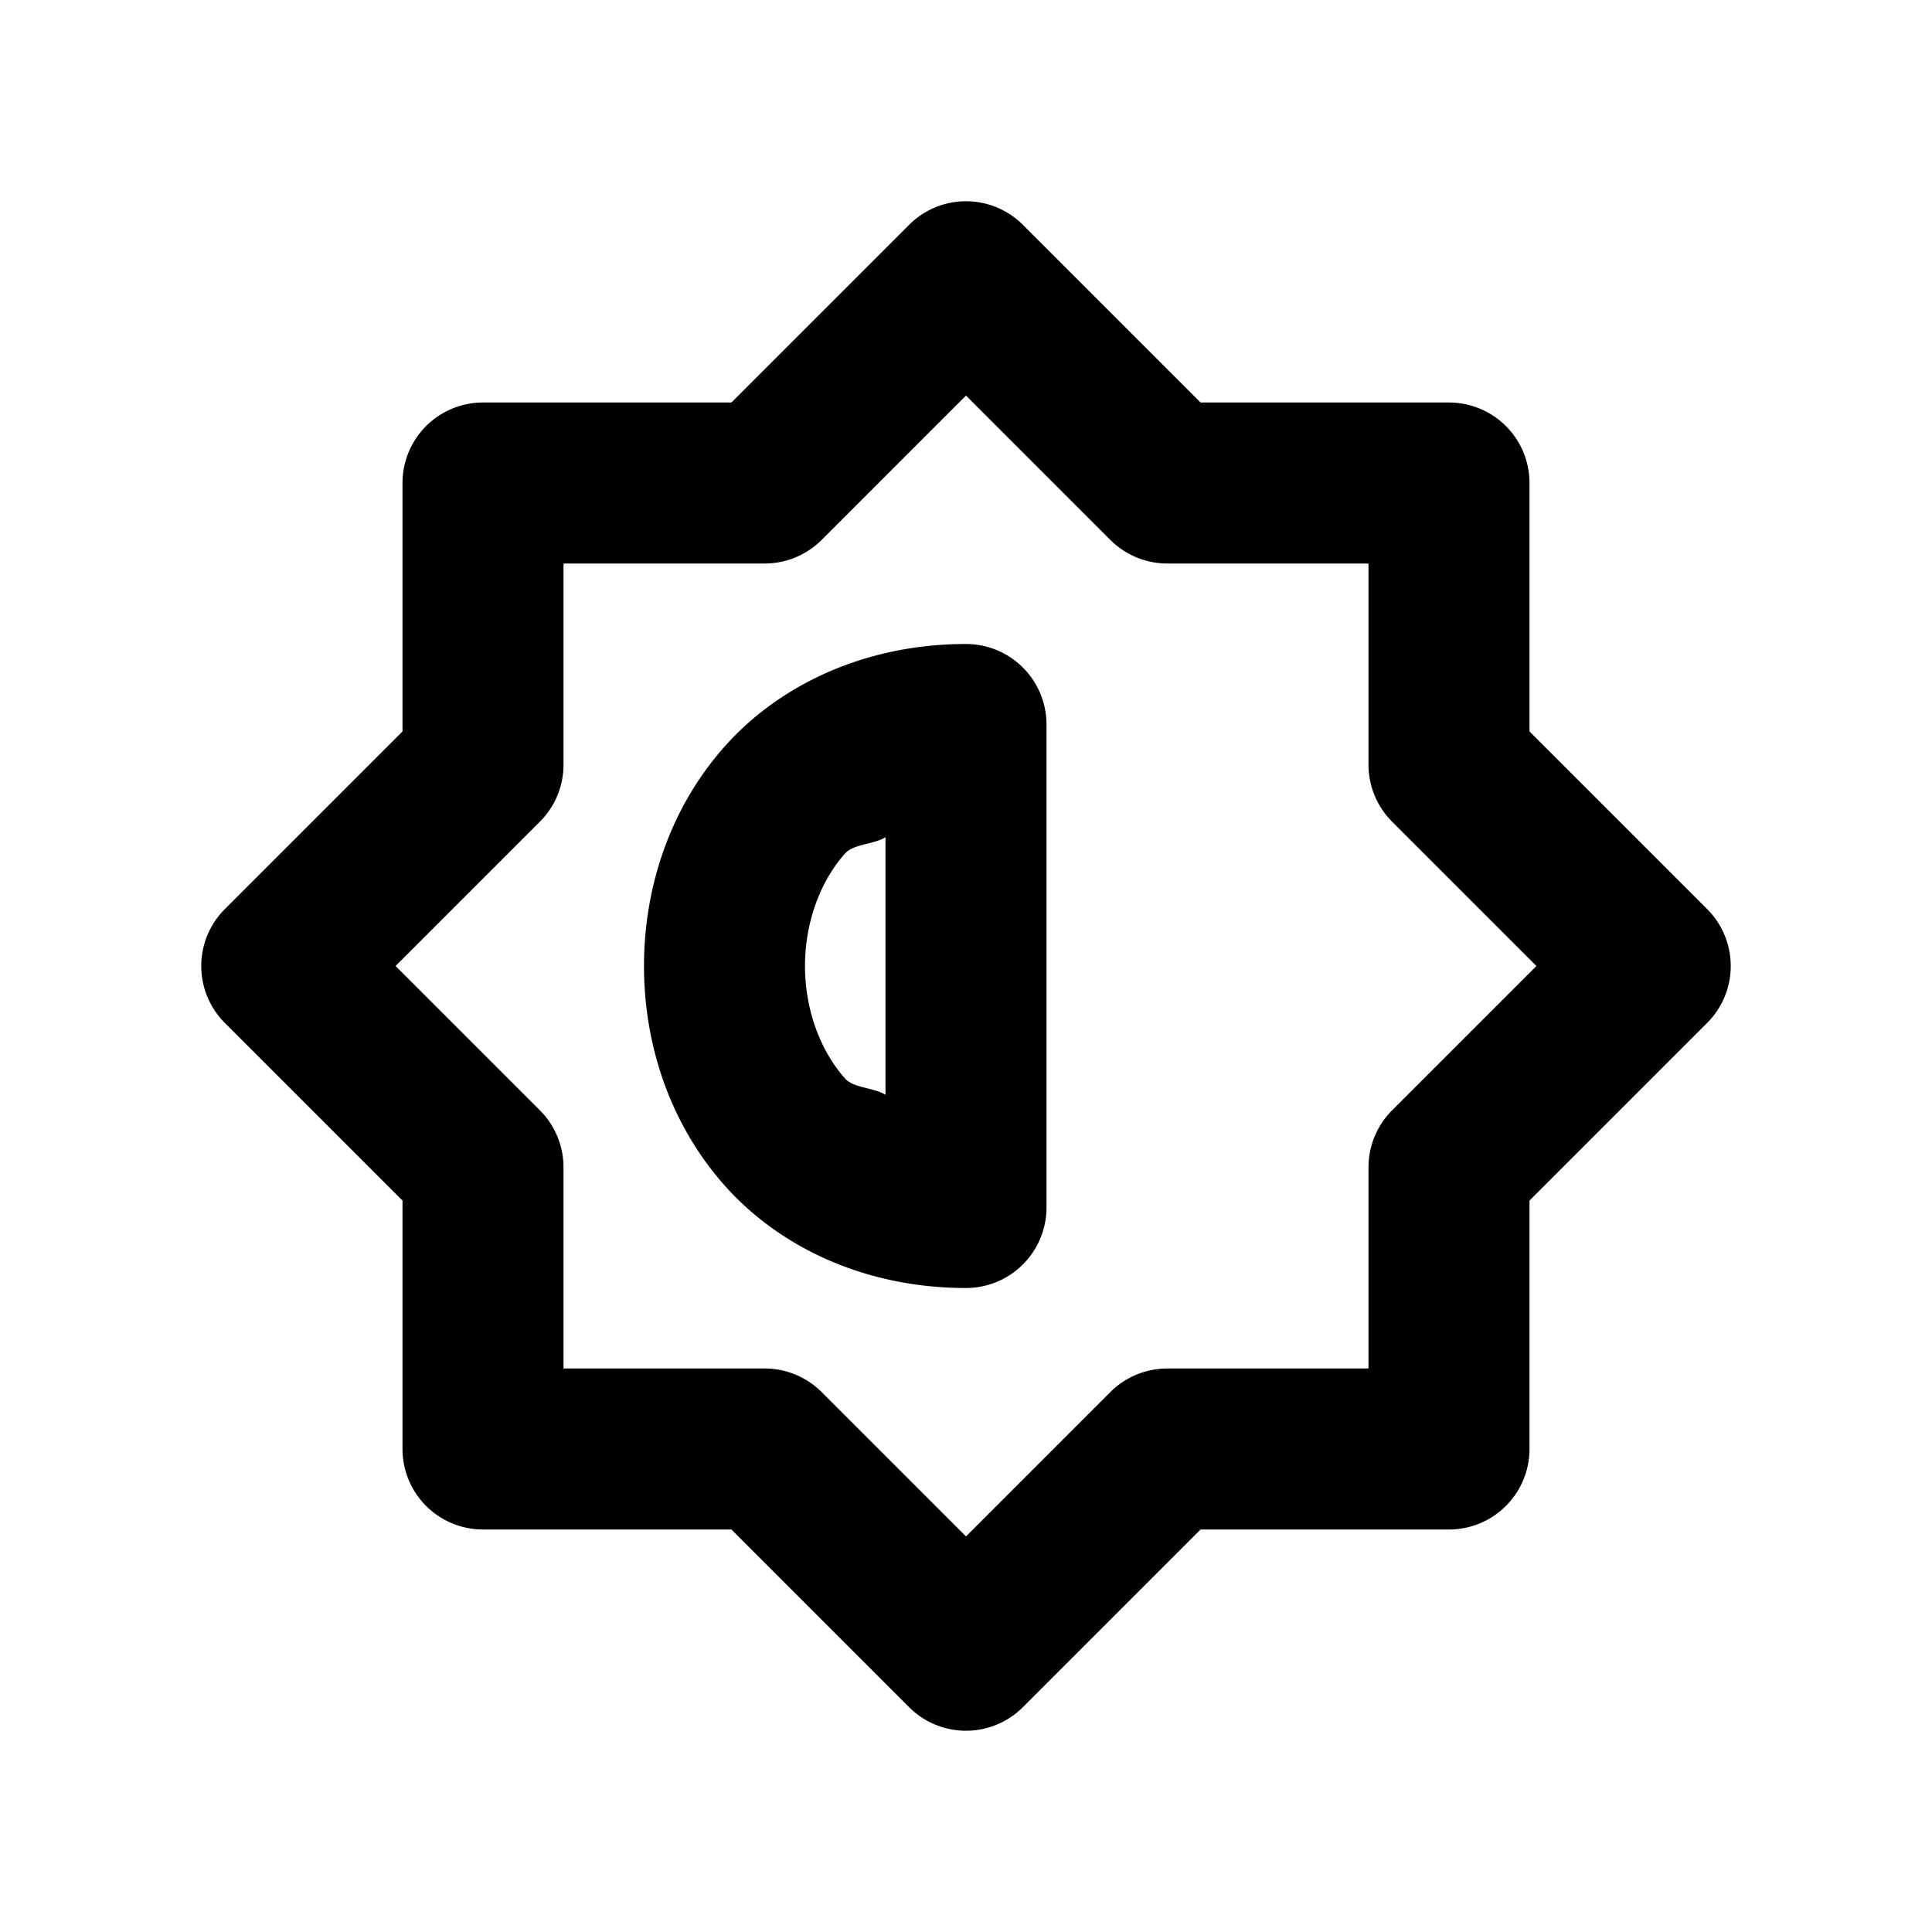 <svg xmlns="http://www.w3.org/2000/svg" width="24" height="24" viewBox="0 0 24 24"><path d="M12 2.5a1 1 0 0 0-.707.293L9.086 5H6a1 1 0 0 0-1 1v3.086l-2.207 2.207a1 1 0 0 0 0 1.414L5 14.914V18a1 1 0 0 0 1 1h3.086l2.207 2.207a1 1 0 0 0 1.414 0L14.914 19H18a1 1 0 0 0 1-1v-3.086l2.207-2.207a1 1 0 0 0 0-1.414L19 9.086V6a1 1 0 0 0-1-1h-3.086l-2.207-2.207A1 1 0 0 0 12 2.5zm0 2.414 1.793 1.793A1 1 0 0 0 14.5 7H17v2.5a1 1 0 0 0 .293.707L19.086 12l-1.793 1.793A1 1 0 0 0 17 14.5V17h-2.5a1 1 0 0 0-.707.293L12 19.086l-1.793-1.793A1 1 0 0 0 9.5 17H7v-2.5a1 1 0 0 0-.293-.707L4.914 12l1.793-1.793A1 1 0 0 0 7 9.5V7h2.5a1 1 0 0 0 .707-.293zM12 8c-1.25 0-2.315.505-2.998 1.273C8.319 10.043 8 11.028 8 12s.319 1.958 1.002 2.727S10.75 16 12 16a1 1 0 0 0 1-1V9a1 1 0 0 0-1-1zm-1 2.4v3.2c-.14-.09-.396-.082-.502-.202-.317-.356-.498-.87-.498-1.398s.181-1.042.498-1.398c.106-.12.362-.112.502-.202z"/></svg>